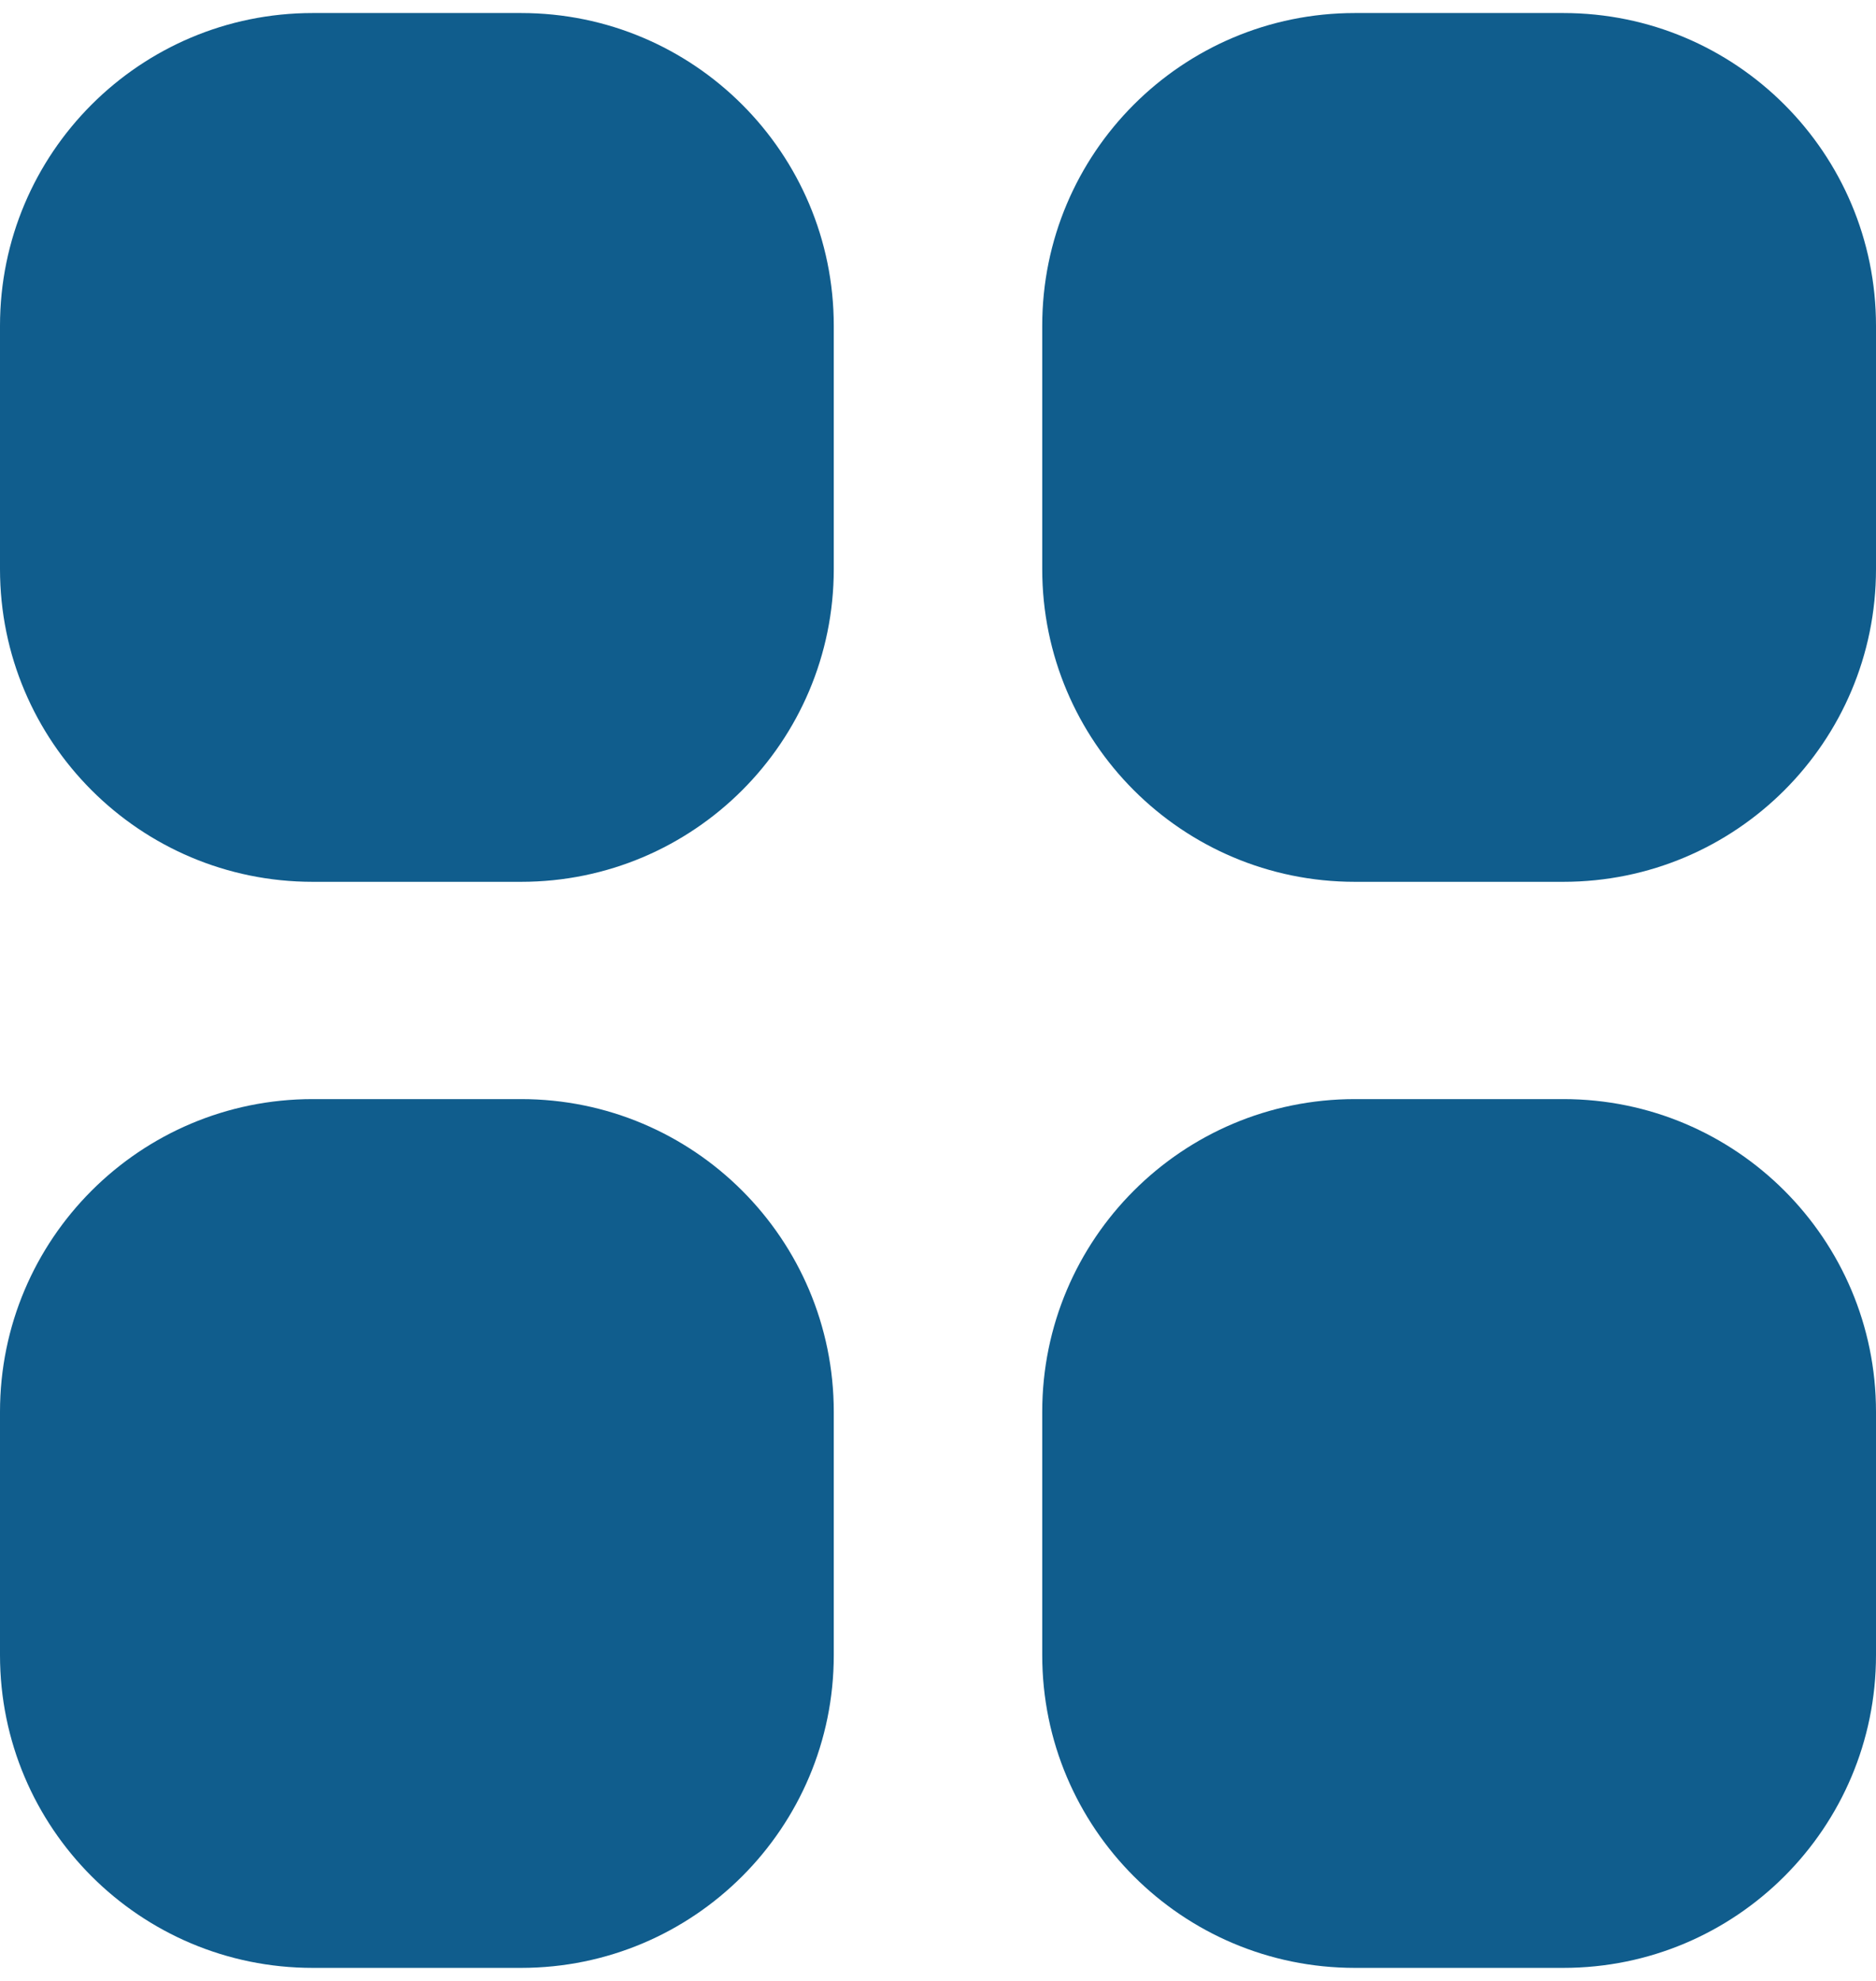 <svg width="18" height="19" viewBox="0 0 18 19" fill="none" xmlns="http://www.w3.org/2000/svg">
<path fill-rule="evenodd" clip-rule="evenodd" d="M3 0.125C1.343 0.125 0 1.468 0 3.125V5.458C0 7.115 1.343 8.458 3 8.458H5C6.657 8.458 8 7.115 8 5.458V3.125C8 1.468 6.657 0.125 5 0.125H3ZM13 0.125C11.343 0.125 10 1.468 10 3.125V5.458C10 7.115 11.343 8.458 13 8.458H15C16.657 8.458 18 7.115 18 5.458V3.125C18 1.468 16.657 0.125 15 0.125H13ZM0 13.542C0 11.885 1.343 10.542 3 10.542H5C6.657 10.542 8 11.885 8 13.542V15.875C8 17.532 6.657 18.875 5 18.875H3C1.343 18.875 0 17.532 0 15.875V13.542ZM13 10.542C11.343 10.542 10 11.885 10 13.542V15.875C10 17.532 11.343 18.875 13 18.875H15C16.657 18.875 18 17.532 18 15.875V13.542C18 11.885 16.657 10.542 15 10.542H13Z" fill="#105D8D"/>
</svg>
